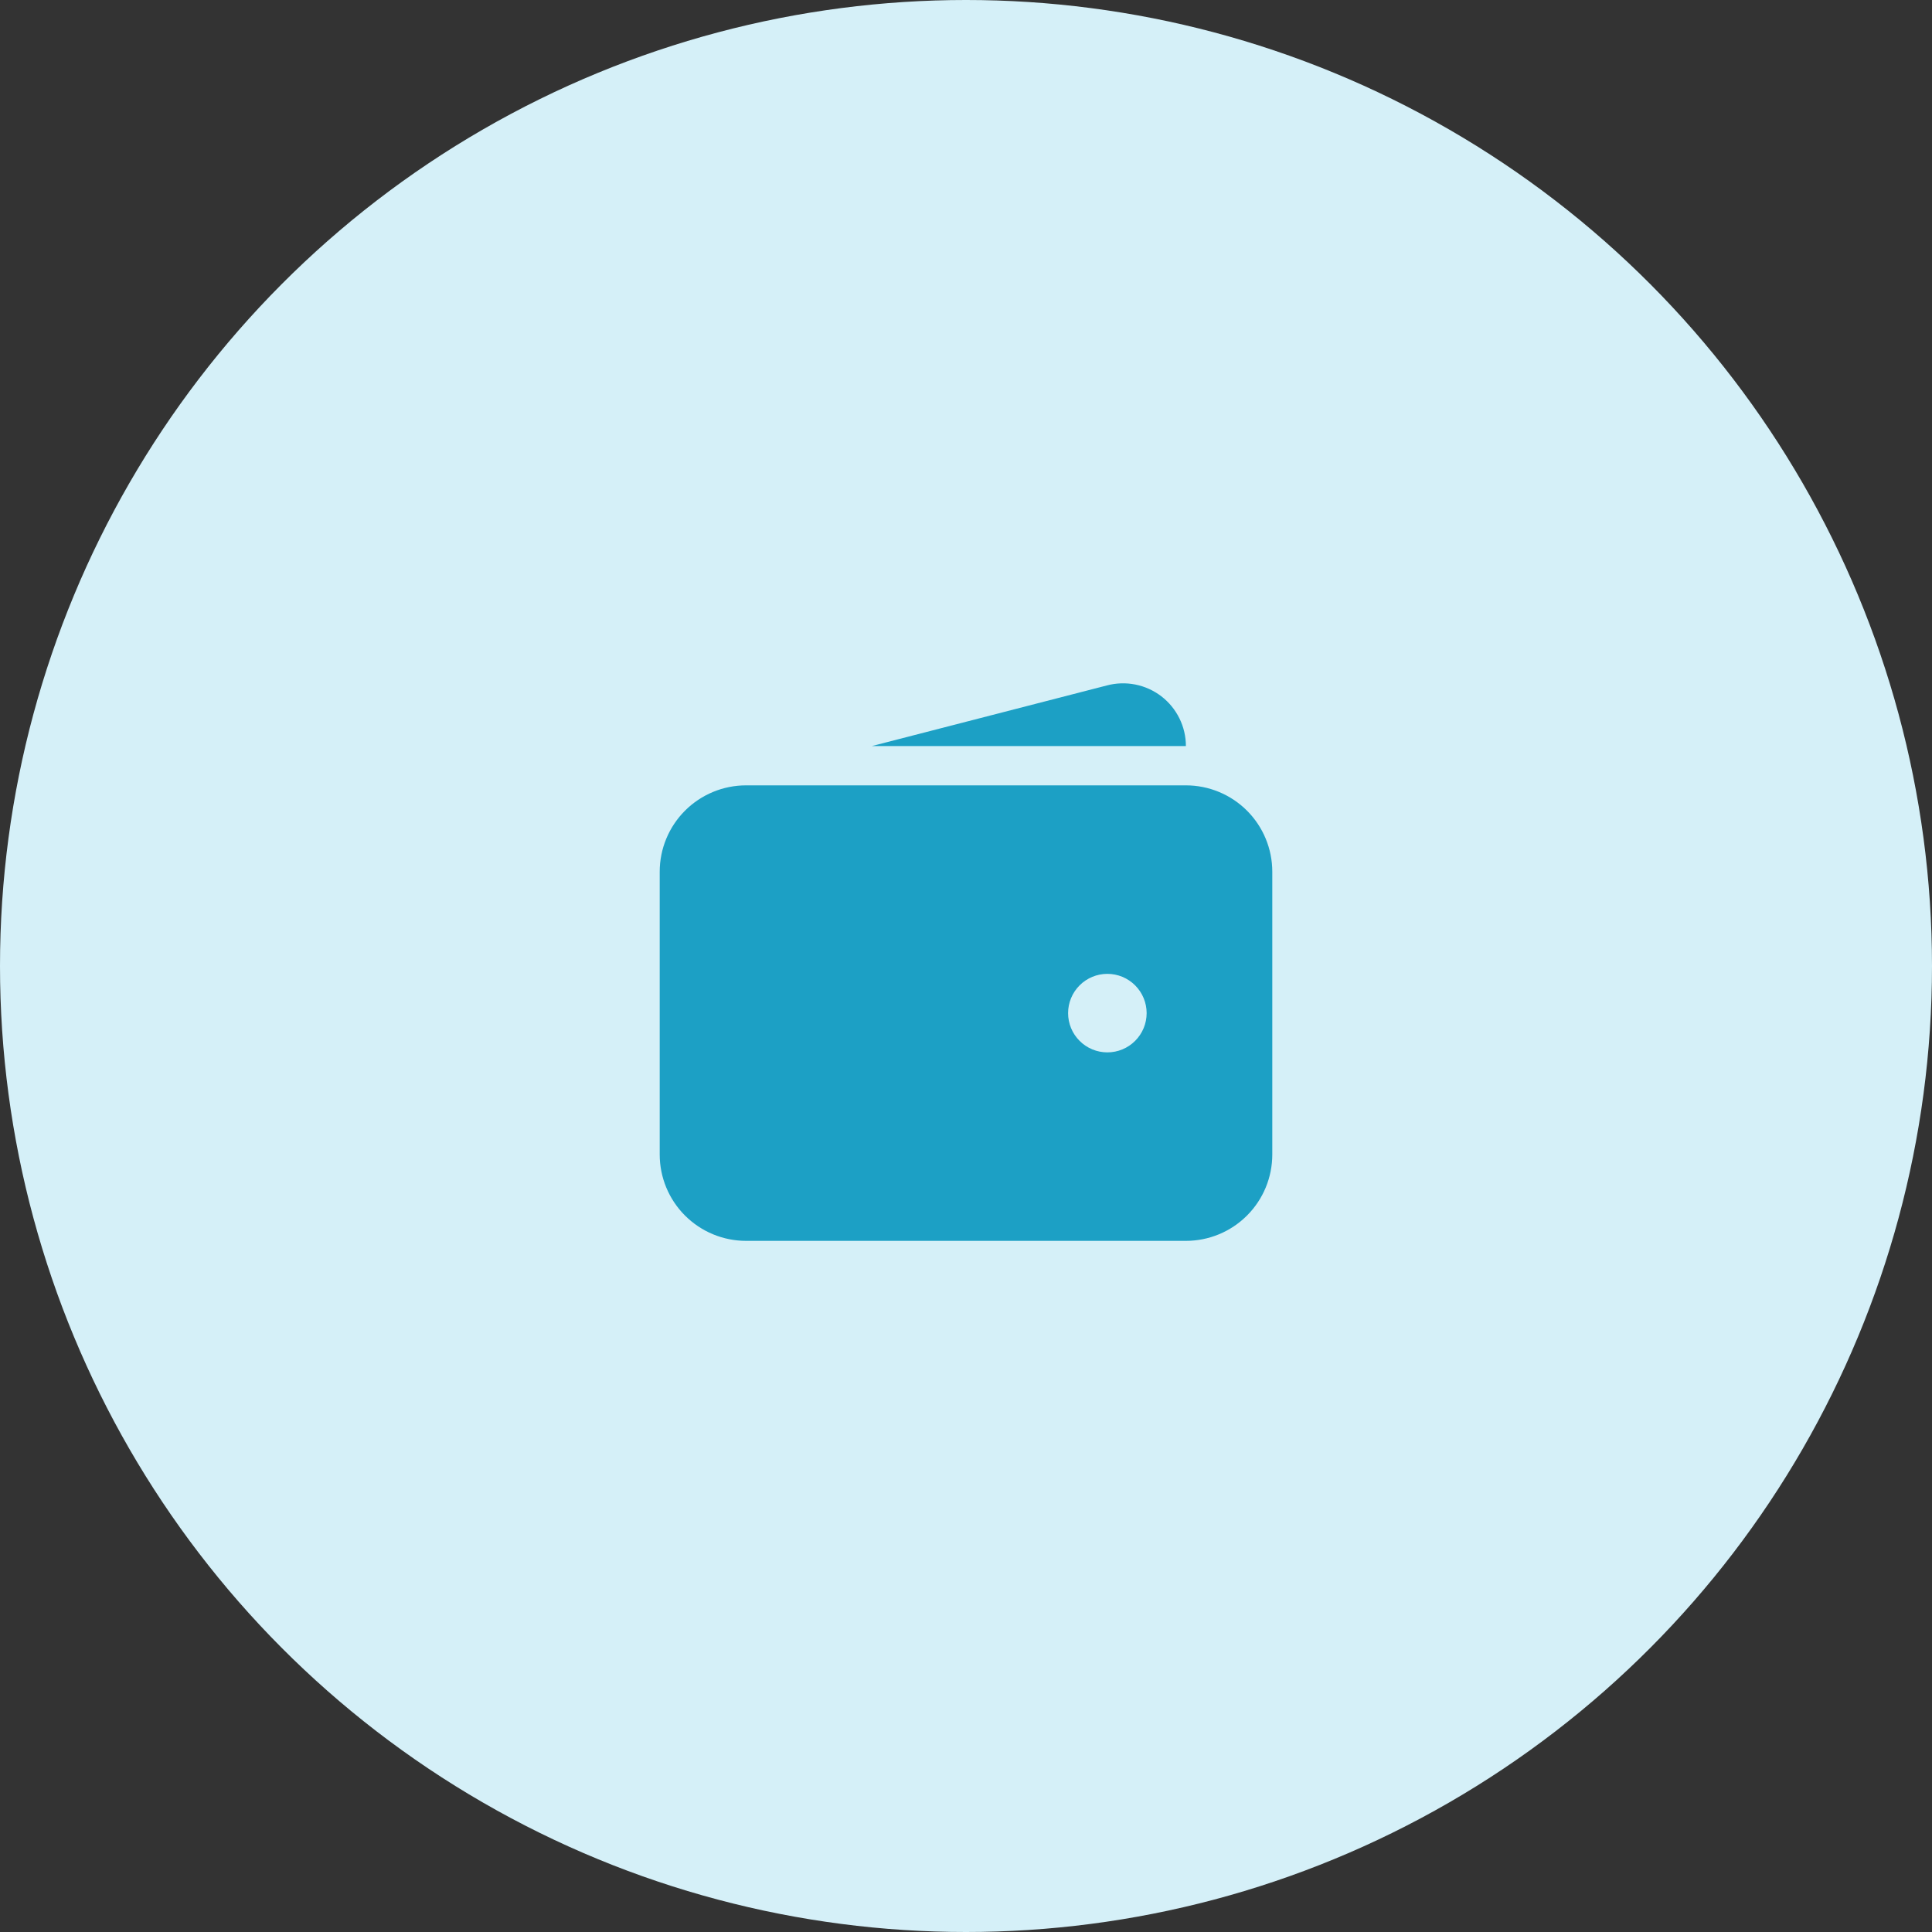<svg width="82" height="82" viewBox="0 0 82 82" fill="none" xmlns="http://www.w3.org/2000/svg">
<rect x="0" y="0" width="82" height="82" fill="#333333" stroke="none"/>
<circle cx="41" cy="41" r="41" fill="#D5F0F8"/>
<path fill-rule="evenodd" clip-rule="evenodd" d="M31.667 33.333C30.694 33.333 29.762 33.719 29.074 34.407C28.386 35.095 28 36.027 28 37V49C28 49.972 28.386 50.905 29.074 51.592C29.762 52.28 30.694 52.666 31.667 52.666H50.333C51.306 52.666 52.238 52.28 52.926 51.592C53.614 50.905 54 49.972 54 49V37C54 36.027 53.614 35.095 52.926 34.407C52.238 33.719 51.306 33.333 50.333 33.333H31.667ZM47 41.333C46.558 41.333 46.134 41.509 45.822 41.821C45.509 42.134 45.333 42.558 45.333 43C45.333 43.442 45.509 43.866 45.822 44.178C46.134 44.491 46.558 44.666 47 44.666C47.442 44.666 47.866 44.491 48.178 44.178C48.491 43.866 48.667 43.442 48.667 43C48.667 42.558 48.491 42.134 48.178 41.821C47.866 41.509 47.442 41.333 47 41.333Z" fill="#1CA0C5"/>
<path d="M46.98 29.092C47.375 28.987 47.788 28.974 48.189 29.054C48.59 29.134 48.967 29.305 49.291 29.553C49.615 29.802 49.877 30.122 50.058 30.489C50.239 30.855 50.333 31.258 50.333 31.666H37L46.98 29.092Z" fill="#1CA0C5"/>
</svg>
